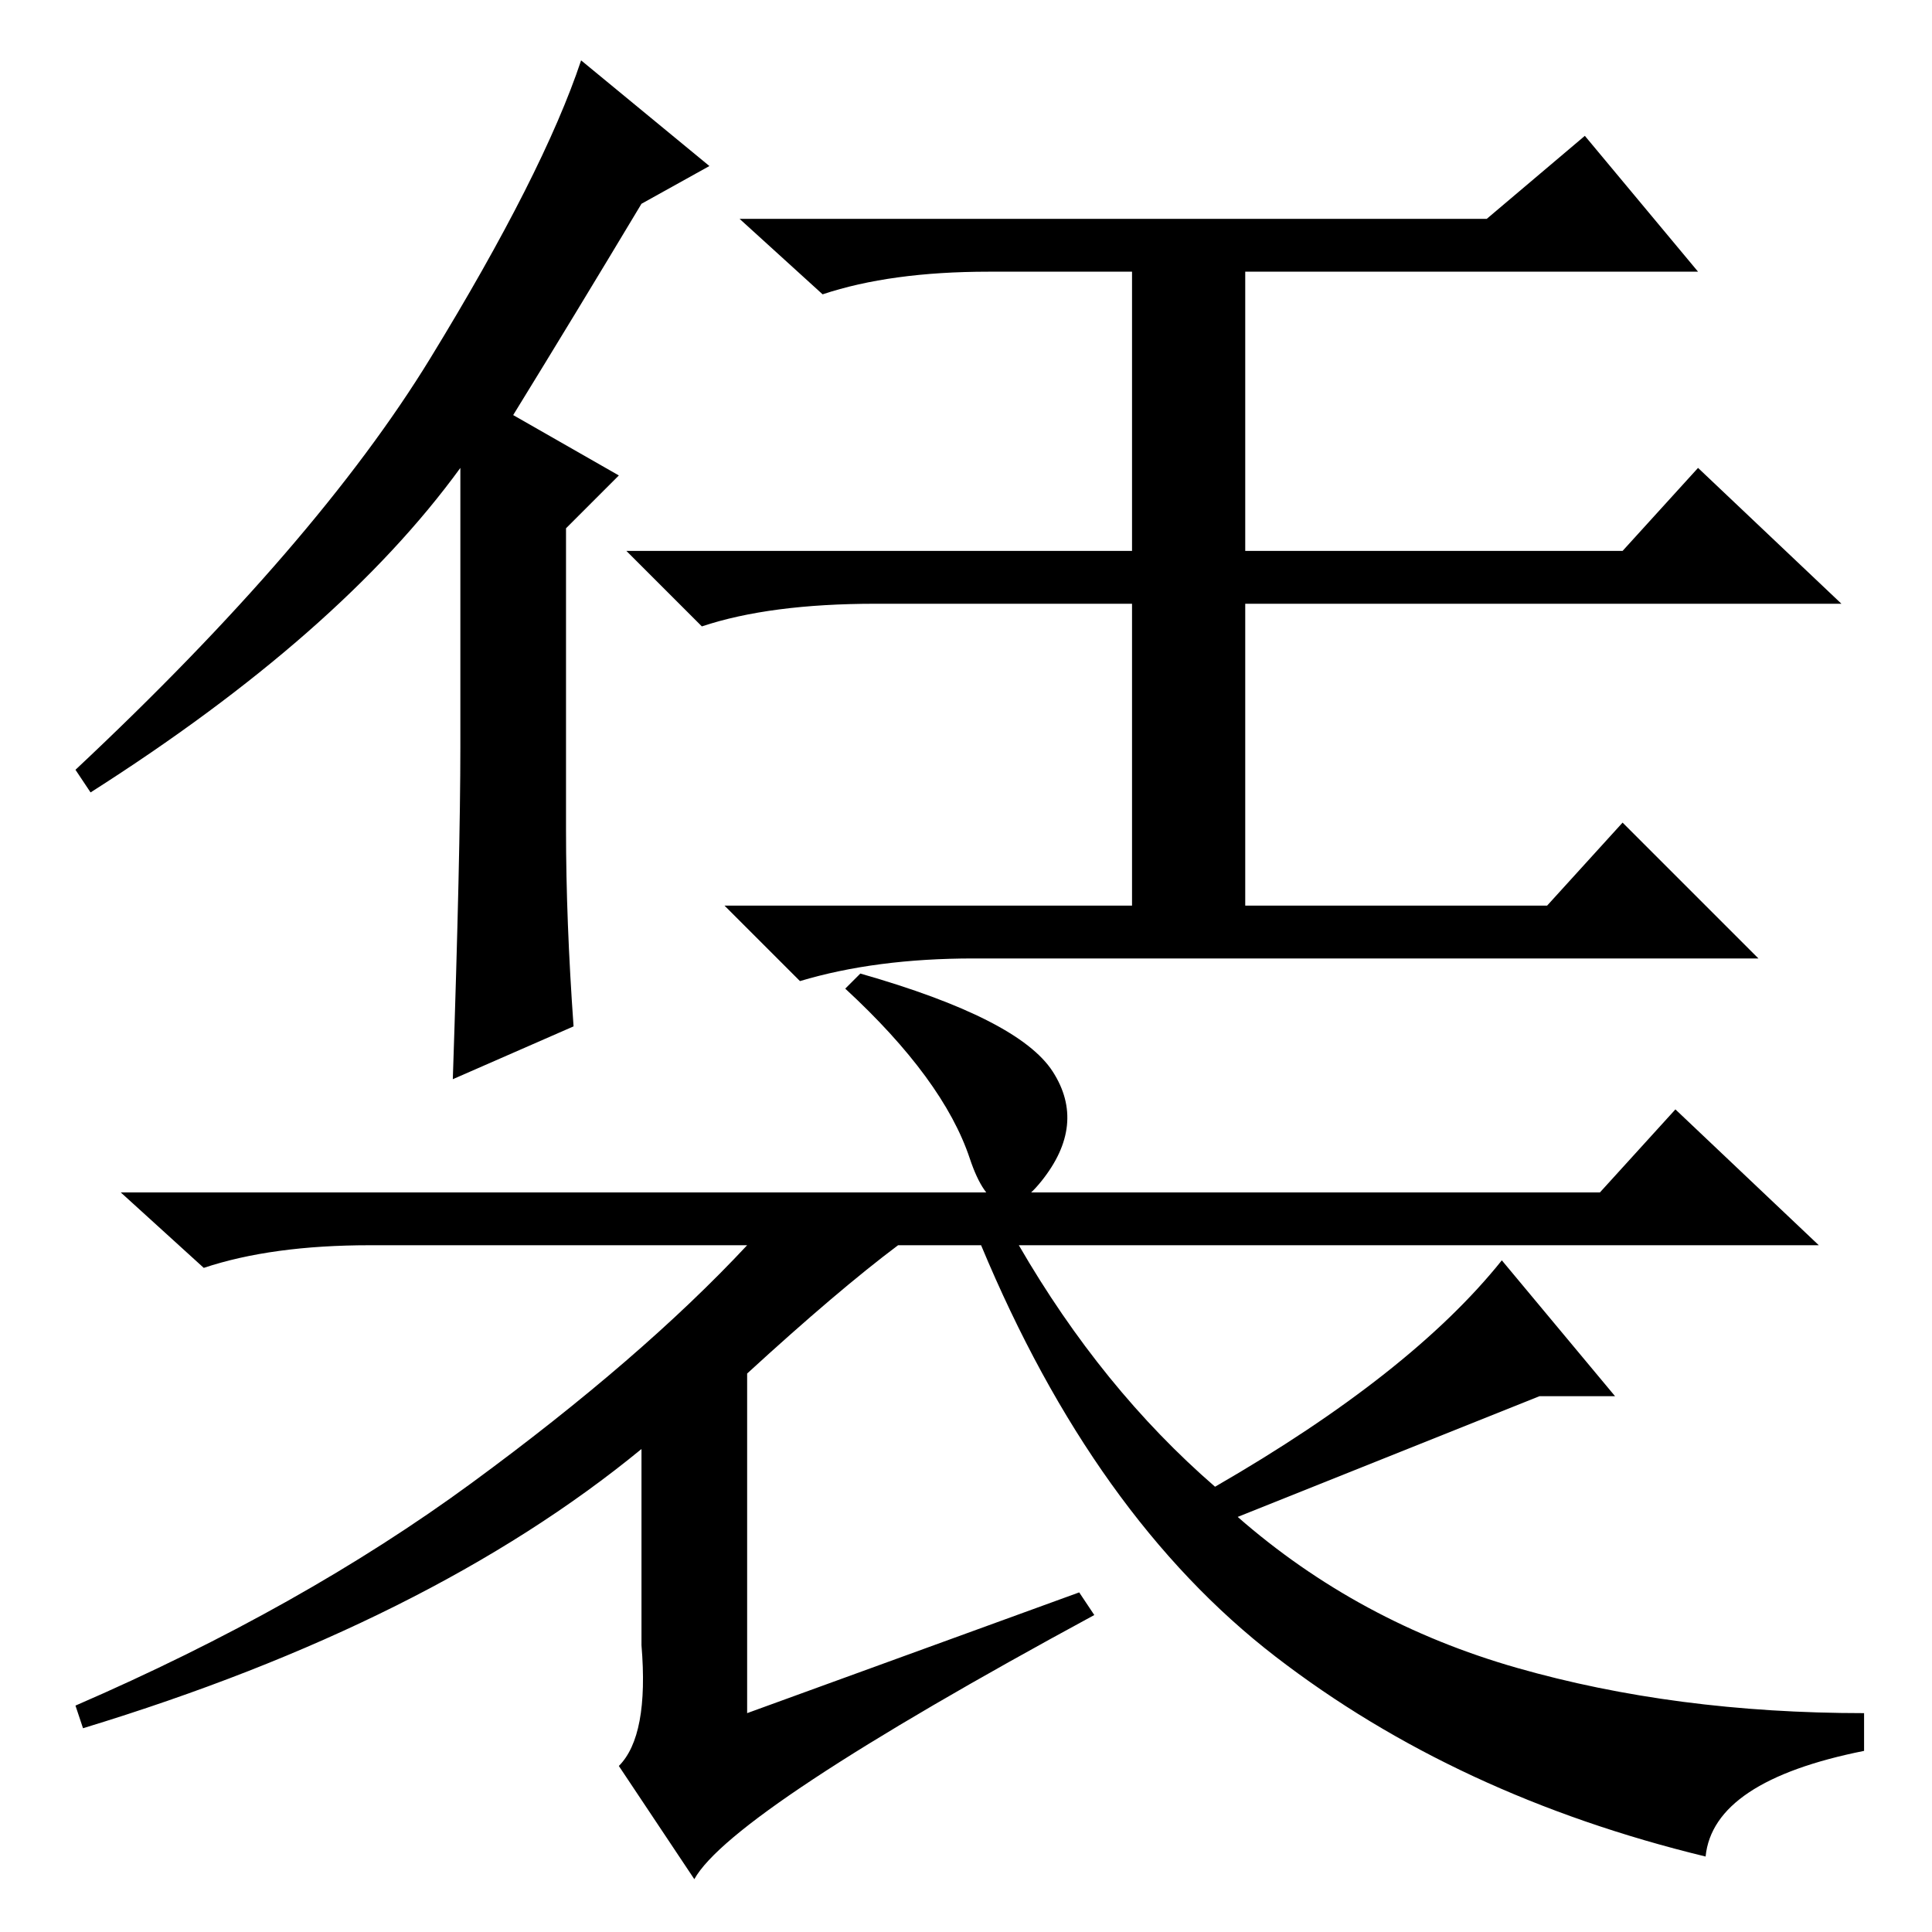 <?xml version="1.0" standalone="no"?>
<!DOCTYPE svg PUBLIC "-//W3C//DTD SVG 1.1//EN" "http://www.w3.org/Graphics/SVG/1.1/DTD/svg11.dtd" >
<svg xmlns="http://www.w3.org/2000/svg" xmlns:xlink="http://www.w3.org/1999/xlink" version="1.1" viewBox="0 -36 256 256">
  <g transform="matrix(1 0 0 -1 0 220)">
   <path fill="currentColor"
d="M75 146q0 -12 1 -26l-16 -7q1 30 1 44v37q-16 -22 -49 -43l-2 3q32 30 47 54.5t20 39.5l17 -14l-9 -5q-9 -15 -17 -28l14 -8l-7 -7v-40zM197 227l13 11l15 -18h-60v-37h50l10 11l19 -18h-79v-40h40l10 11l18 -18h-104q-13 0 -23 -3l-10 10h54v40h-34q-14 0 -23 -3l-10 10
h67v37h-19q-13 0 -22 -3l-11 10h99zM99 74v-45l44 16l2 -3q-48 -26 -53 -35l-10 15q4 4 3 16v26q-28 -23 -74 -37l-1 3q30 13 52.5 29.5t36.5 31.5h-50q-13 0 -22 -3l-11 10h196l10 11l19 -18h-106q11 -19 26 -32q26 15 38 30l15 -18h-10l-40 -16q16 -14 37 -20t46 -6v-5
q-20 -4 -21 -14q-33 8 -57 26.5t-39 54.5h-11q-8 -6 -20 -17zM139.5 114q4.5 -7 -1.5 -14.5t-9.5 3t-16.5 22.5l2 2q21 -6 25.5 -13z" />
  </g>

</svg>
